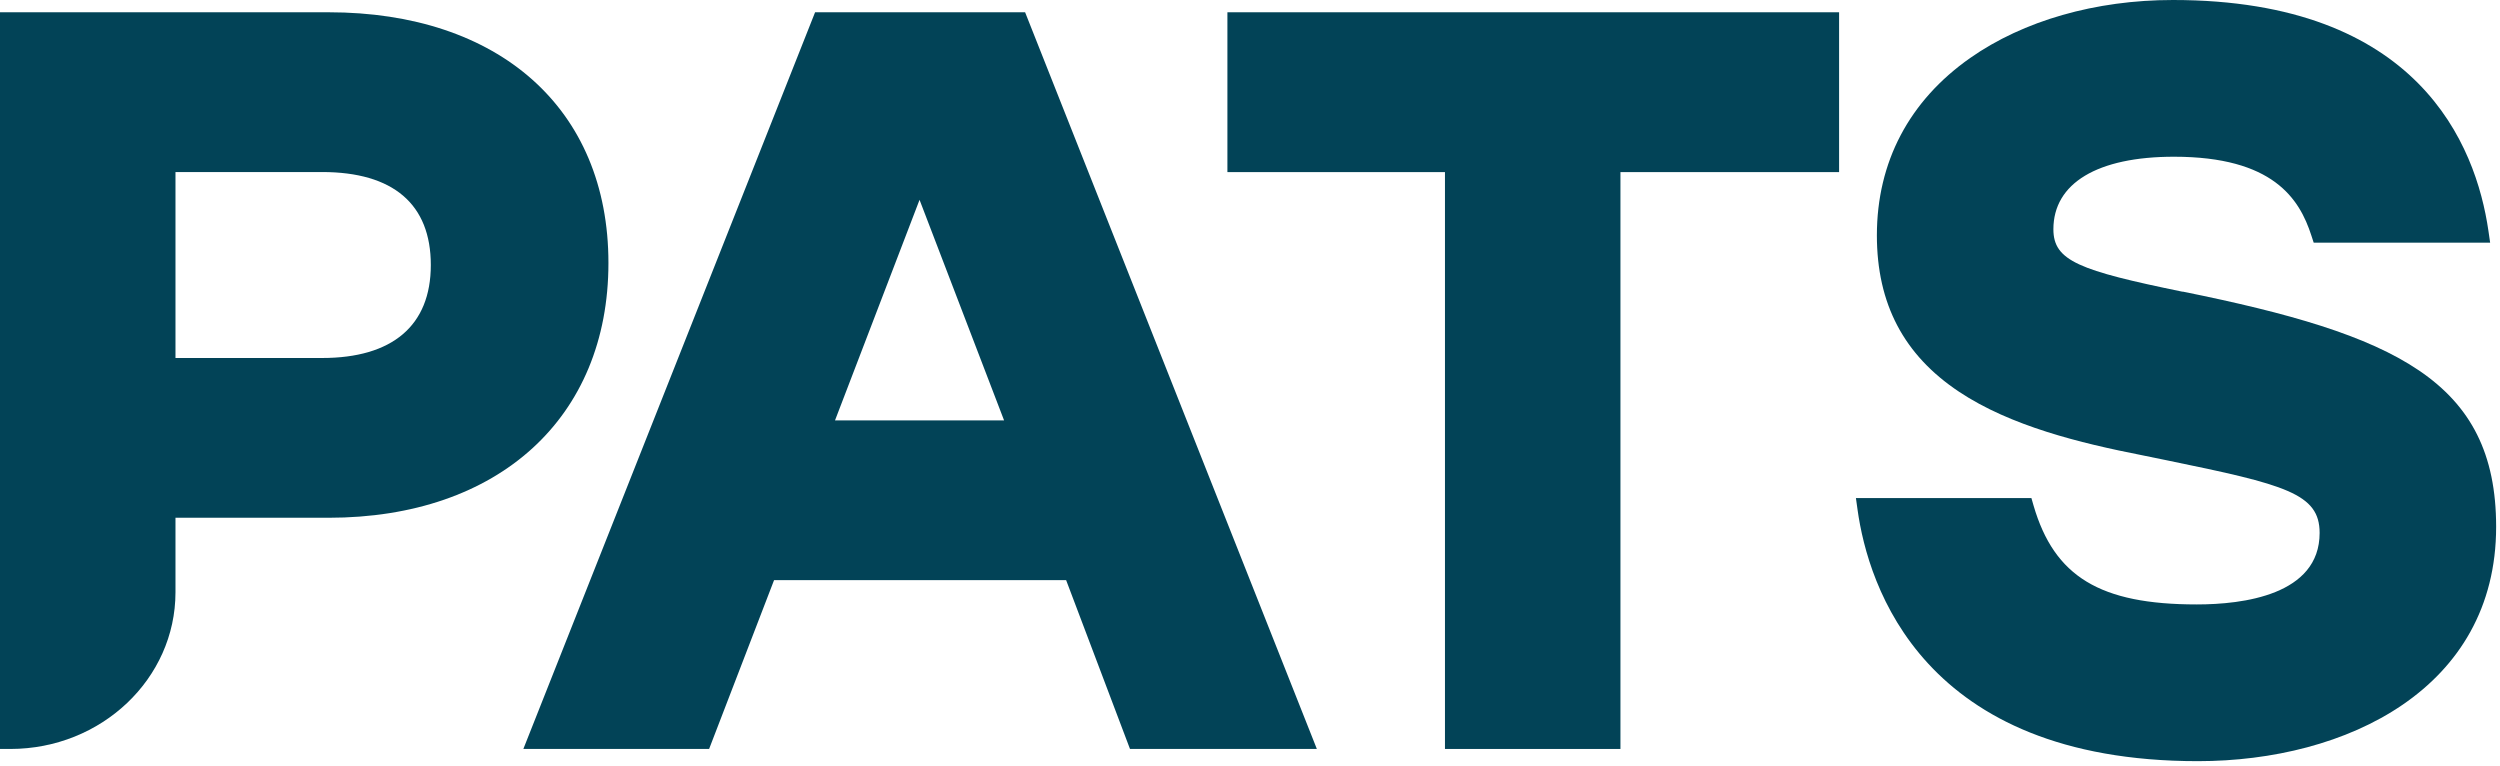 <svg width="297" height="91" viewBox="0 0 297 91" fill="none" xmlns="http://www.w3.org/2000/svg">
<path d="M39.032 1.458H0V88.976H1.229C12.05 88.976 20.847 80.629 20.847 70.365V61.51H39.032C59.233 61.51 72.282 49.632 72.282 31.242C72.282 12.852 59.233 1.458 39.032 1.458ZM38.263 42.53H20.847V20.438H38.263C46.716 20.438 51.181 24.255 51.181 31.48C51.181 38.705 46.593 42.53 38.263 42.53Z" fill="#024357"/>
<path d="M121.783 1.458H96.832L62.174 88.976H84.242L91.958 68.923H126.657L134.243 88.976H156.442L121.783 1.458ZM99.199 49.944L109.242 23.739L119.285 49.944H99.199Z" fill="#024357"/>
<path d="M145.817 20.446H171.662V88.976H192.509V20.446H218.484V1.458H145.817V20.446Z" fill="#024357"/>
<path d="M259.294 34.658C247.032 32.135 243.943 31.005 243.943 27.237C243.943 21.765 249.17 18.619 258.27 18.619C270.05 18.619 273.179 23.616 274.588 27.974L274.866 28.826H295.828L295.624 27.417C294.133 17.178 287.276 0 258.147 0C248.948 0 240.396 2.449 234.056 6.889C226.807 11.976 222.973 19.258 222.973 27.958C222.973 36.084 226.168 42.17 232.729 46.536C238.865 50.623 247.146 52.639 254.428 54.072L257.427 54.686C271.508 57.578 275.571 58.627 275.571 63.312C275.571 70.701 266.429 71.807 260.982 71.807C249.489 71.807 244.05 68.514 241.584 60.052L241.33 59.167H220.483L220.679 60.568C221.933 69.546 228.388 90.426 261.113 90.426C278.749 90.426 296.541 81.817 296.541 62.583C296.541 45.225 284.532 39.745 259.302 34.642L259.294 34.658Z" fill="#024357"/>
</svg>
